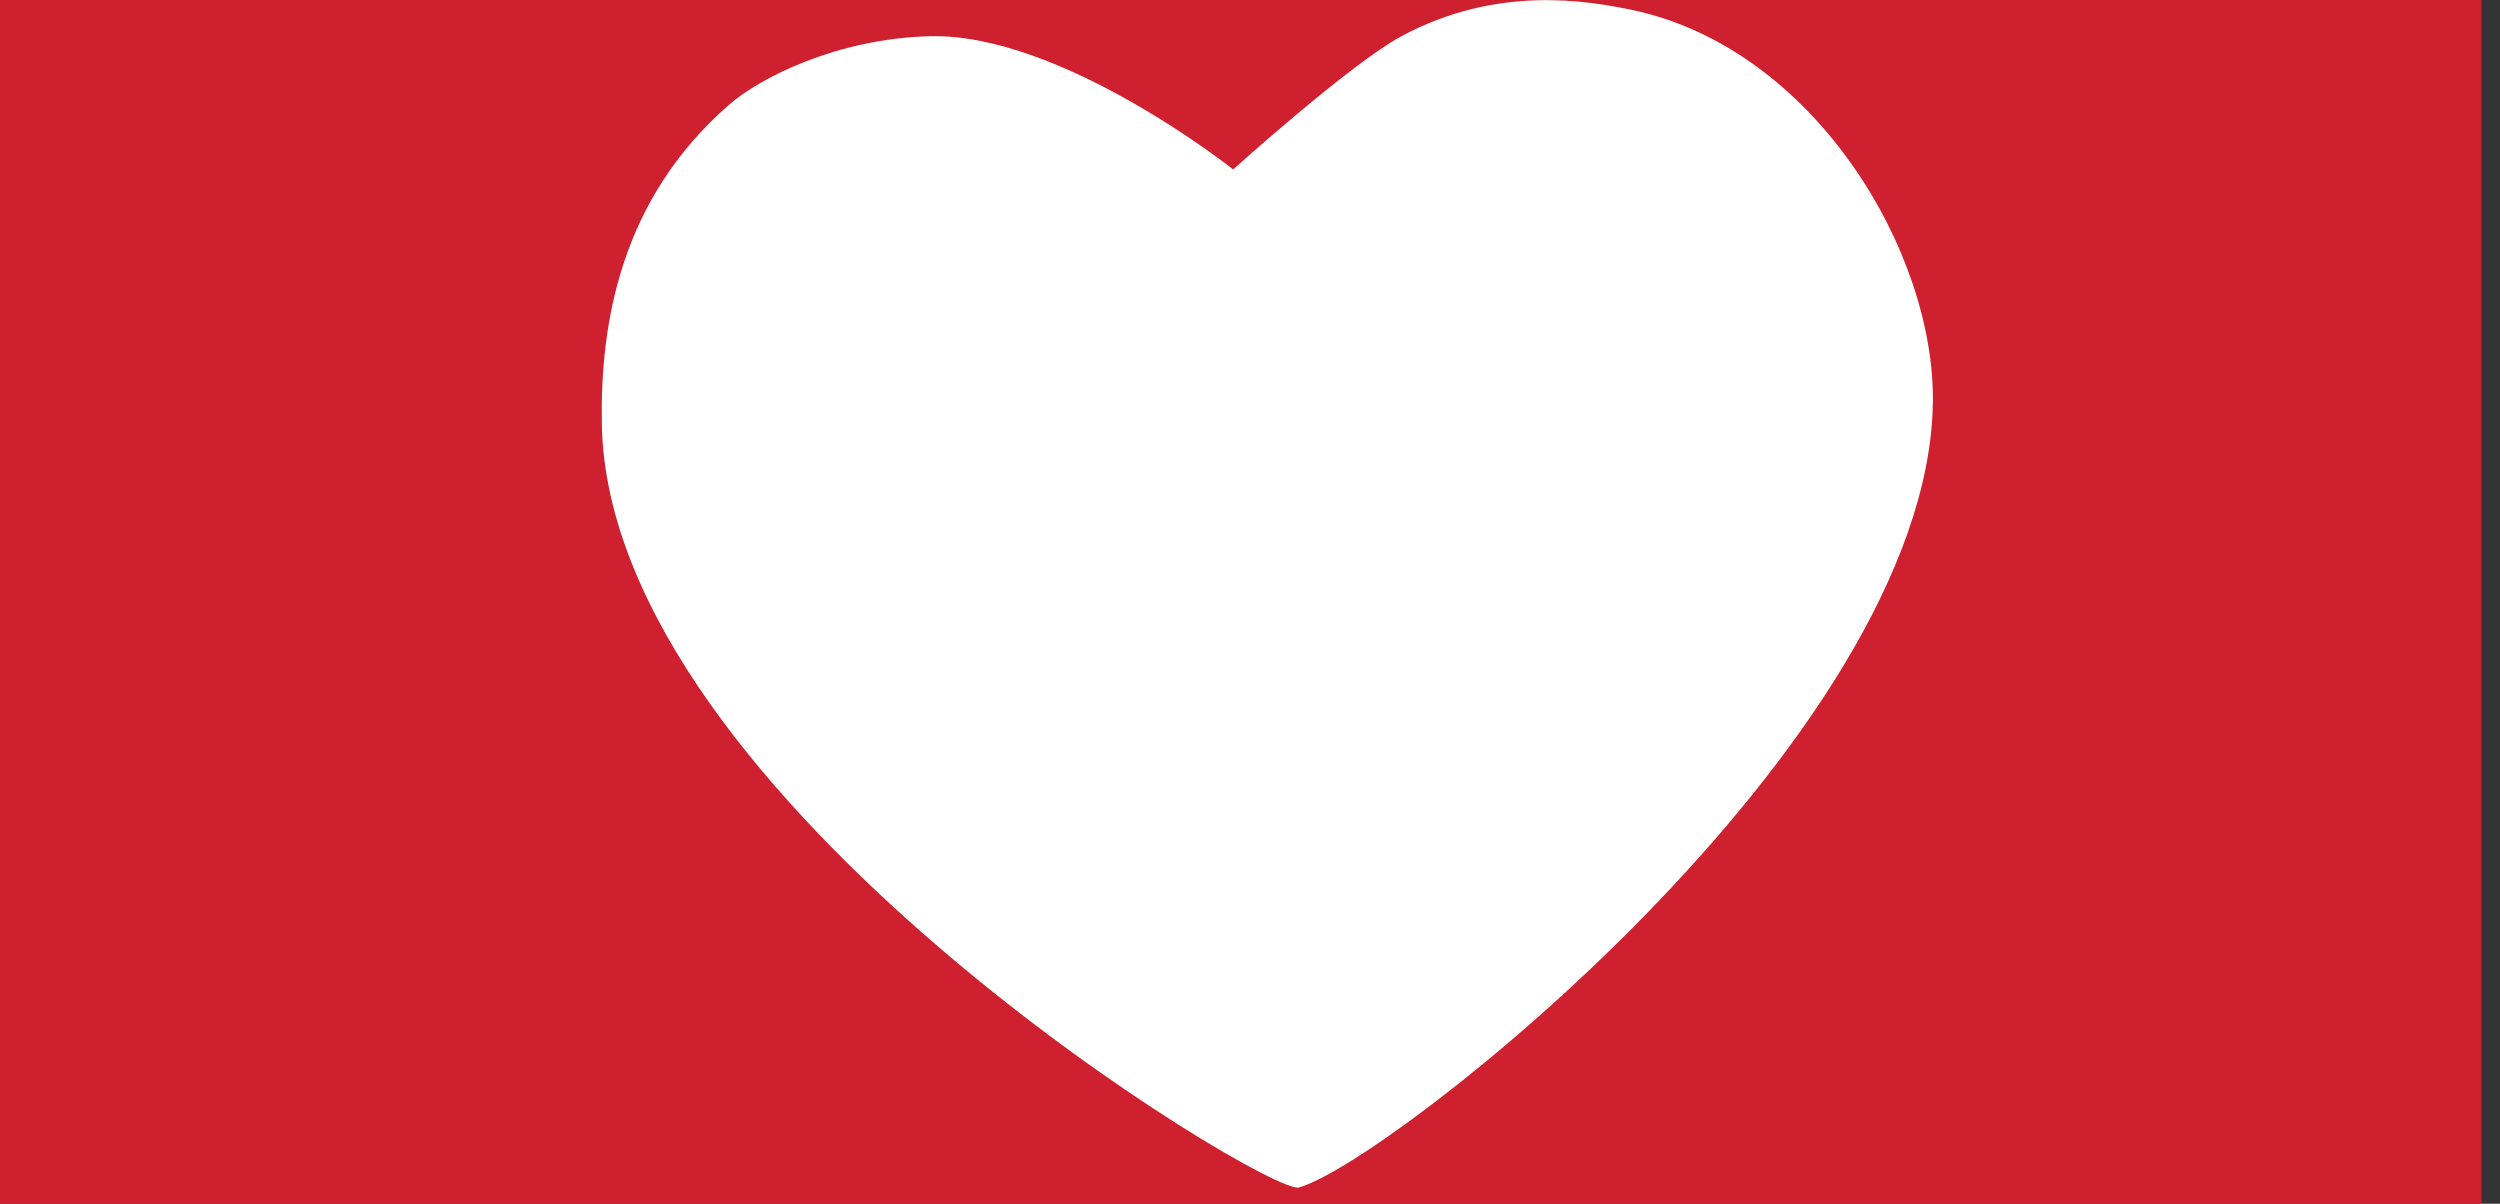 <svg id="Body" xmlns="http://www.w3.org/2000/svg" viewBox="0 0 270 130"><rect x="0" y="0" width="270" height="130" fill="#333333" stroke="none"/><defs><style>.cls-1{fill:#ce202e;}.cls-2{fill:#fff;}</style></defs><title>Image_Akci</title><g id="Image"><g id="_4" data-name="4"><g id="Слой_1-2" data-name="Слой 1"><rect class="cls-1" width="268" height="130"/><g id="_Группа_" data-name="&lt;Группа&gt;"><path id="_Составной_контур_" data-name="&lt;Составной контур&gt;" class="cls-2" d="M176.35,1.09c-4.87-1-14.6-2.76-25,2.82-5.54,3-18.17,14.39-18.17,14.39S114.63,3.57,100.44,3.91c-10,.25-18.33,4.46-21.71,7.41C67,21.55,64.8,34.93,65,45.87c0.75,40.38,71.94,83.25,75.25,82.38,9.5-2.5,67.94-48.19,68.5-84.75C209,27.25,196,5.3,176.35,1.09Z"/></g></g></g></g></svg>